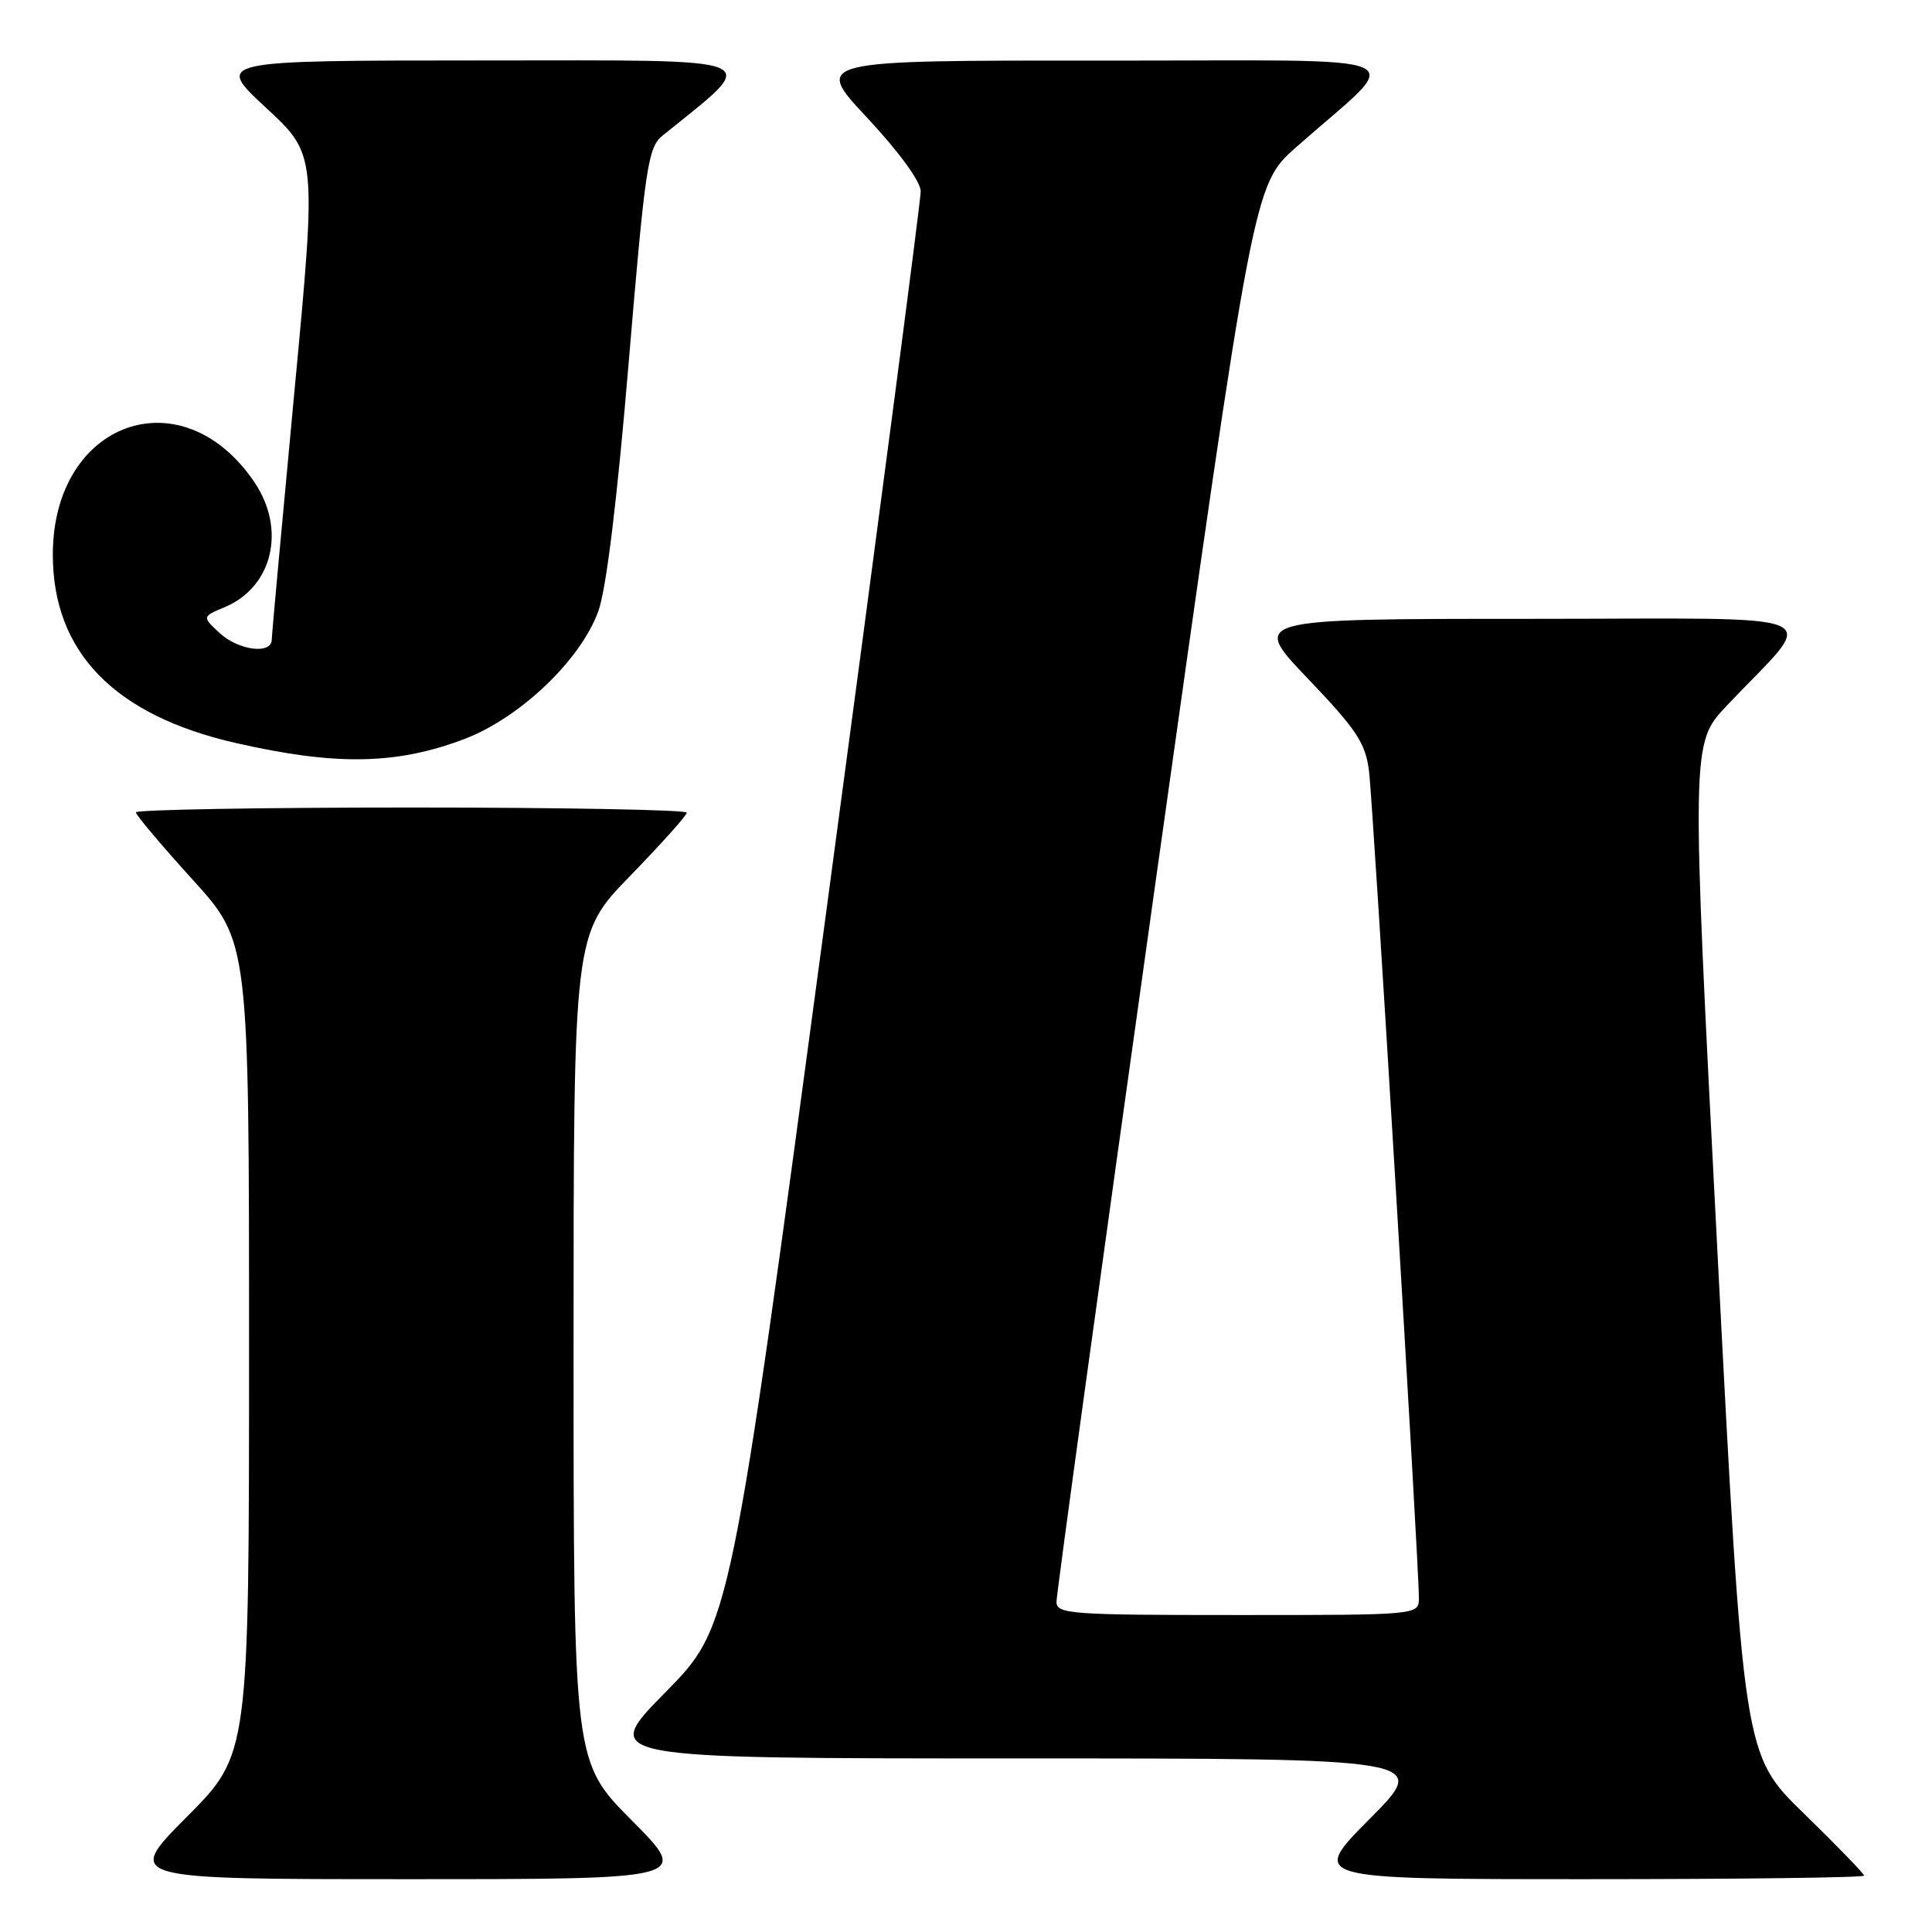 <?xml version="1.0" encoding="UTF-8" standalone="no"?>
<!DOCTYPE svg PUBLIC "-//W3C//DTD SVG 1.1//EN" "http://www.w3.org/Graphics/SVG/1.1/DTD/svg11.dtd" >
<svg xmlns="http://www.w3.org/2000/svg" xmlns:xlink="http://www.w3.org/1999/xlink" version="1.1" viewBox="0 0 256 256">
 <g >
 <path fill="currentColor"
d=" M 83.73 241.23 C 76.00 233.46 76.00 233.46 76.00 178.61 C 76.00 123.77 76.00 123.77 83.50 116.06 C 87.62 111.82 91.00 108.05 91.00 107.68 C 91.00 107.31 74.58 107.00 54.50 107.00 C 34.42 107.00 18.00 107.29 18.00 107.64 C 18.00 107.98 21.38 111.99 25.50 116.53 C 33.00 124.79 33.00 124.79 33.00 178.63 C 33.00 232.46 33.00 232.46 24.77 240.73 C 16.54 249.00 16.54 249.00 54.00 249.00 C 91.45 249.00 91.45 249.00 83.73 241.23 Z  M 247.00 248.53 C 247.00 248.27 243.40 244.56 239.01 240.28 C 231.01 232.50 231.01 232.50 227.55 165.50 C 224.08 98.50 224.08 98.50 228.81 93.50 C 240.96 80.64 244.06 82.00 202.55 82.00 C 165.73 82.00 165.73 82.00 173.29 89.91 C 179.76 96.68 180.93 98.45 181.40 102.16 C 181.94 106.37 188.02 207.23 188.01 211.75 C 188.00 214.00 188.00 214.00 164.00 214.00 C 141.82 214.00 140.00 213.87 139.99 212.25 C 139.98 211.29 145.85 168.65 153.03 117.50 C 166.10 24.50 166.10 24.50 171.75 19.50 C 186.27 6.66 189.39 8.06 146.15 8.03 C 107.80 8.00 107.80 8.00 114.90 15.60 C 119.12 20.12 122.00 24.07 122.00 25.35 C 122.01 26.53 116.33 69.80 109.39 121.50 C 96.78 215.50 96.78 215.50 88.16 224.25 C 79.54 233.00 79.54 233.00 134.50 233.00 C 189.45 233.00 189.45 233.00 181.50 241.00 C 173.55 249.00 173.55 249.00 210.27 249.00 C 230.47 249.00 247.00 248.79 247.00 248.53 Z  M 61.47 97.95 C 68.87 95.15 76.92 87.49 79.28 80.99 C 80.33 78.10 81.77 66.36 83.30 48.09 C 85.49 22.04 85.86 19.53 87.78 17.98 C 100.95 7.31 102.59 8.00 63.89 8.01 C 28.50 8.02 28.50 8.02 35.23 14.26 C 41.97 20.50 41.97 20.50 39.00 52.00 C 37.37 69.33 36.02 84.06 36.01 84.75 C 35.99 86.76 31.58 86.19 29.08 83.86 C 26.78 81.71 26.78 81.71 29.76 80.46 C 36.12 77.79 37.94 70.18 33.73 63.92 C 24.13 49.68 7.00 55.82 7.00 73.49 C 7.00 86.40 15.14 94.78 31.24 98.45 C 44.48 101.47 52.48 101.34 61.47 97.95 Z "/>
</g>
</svg>